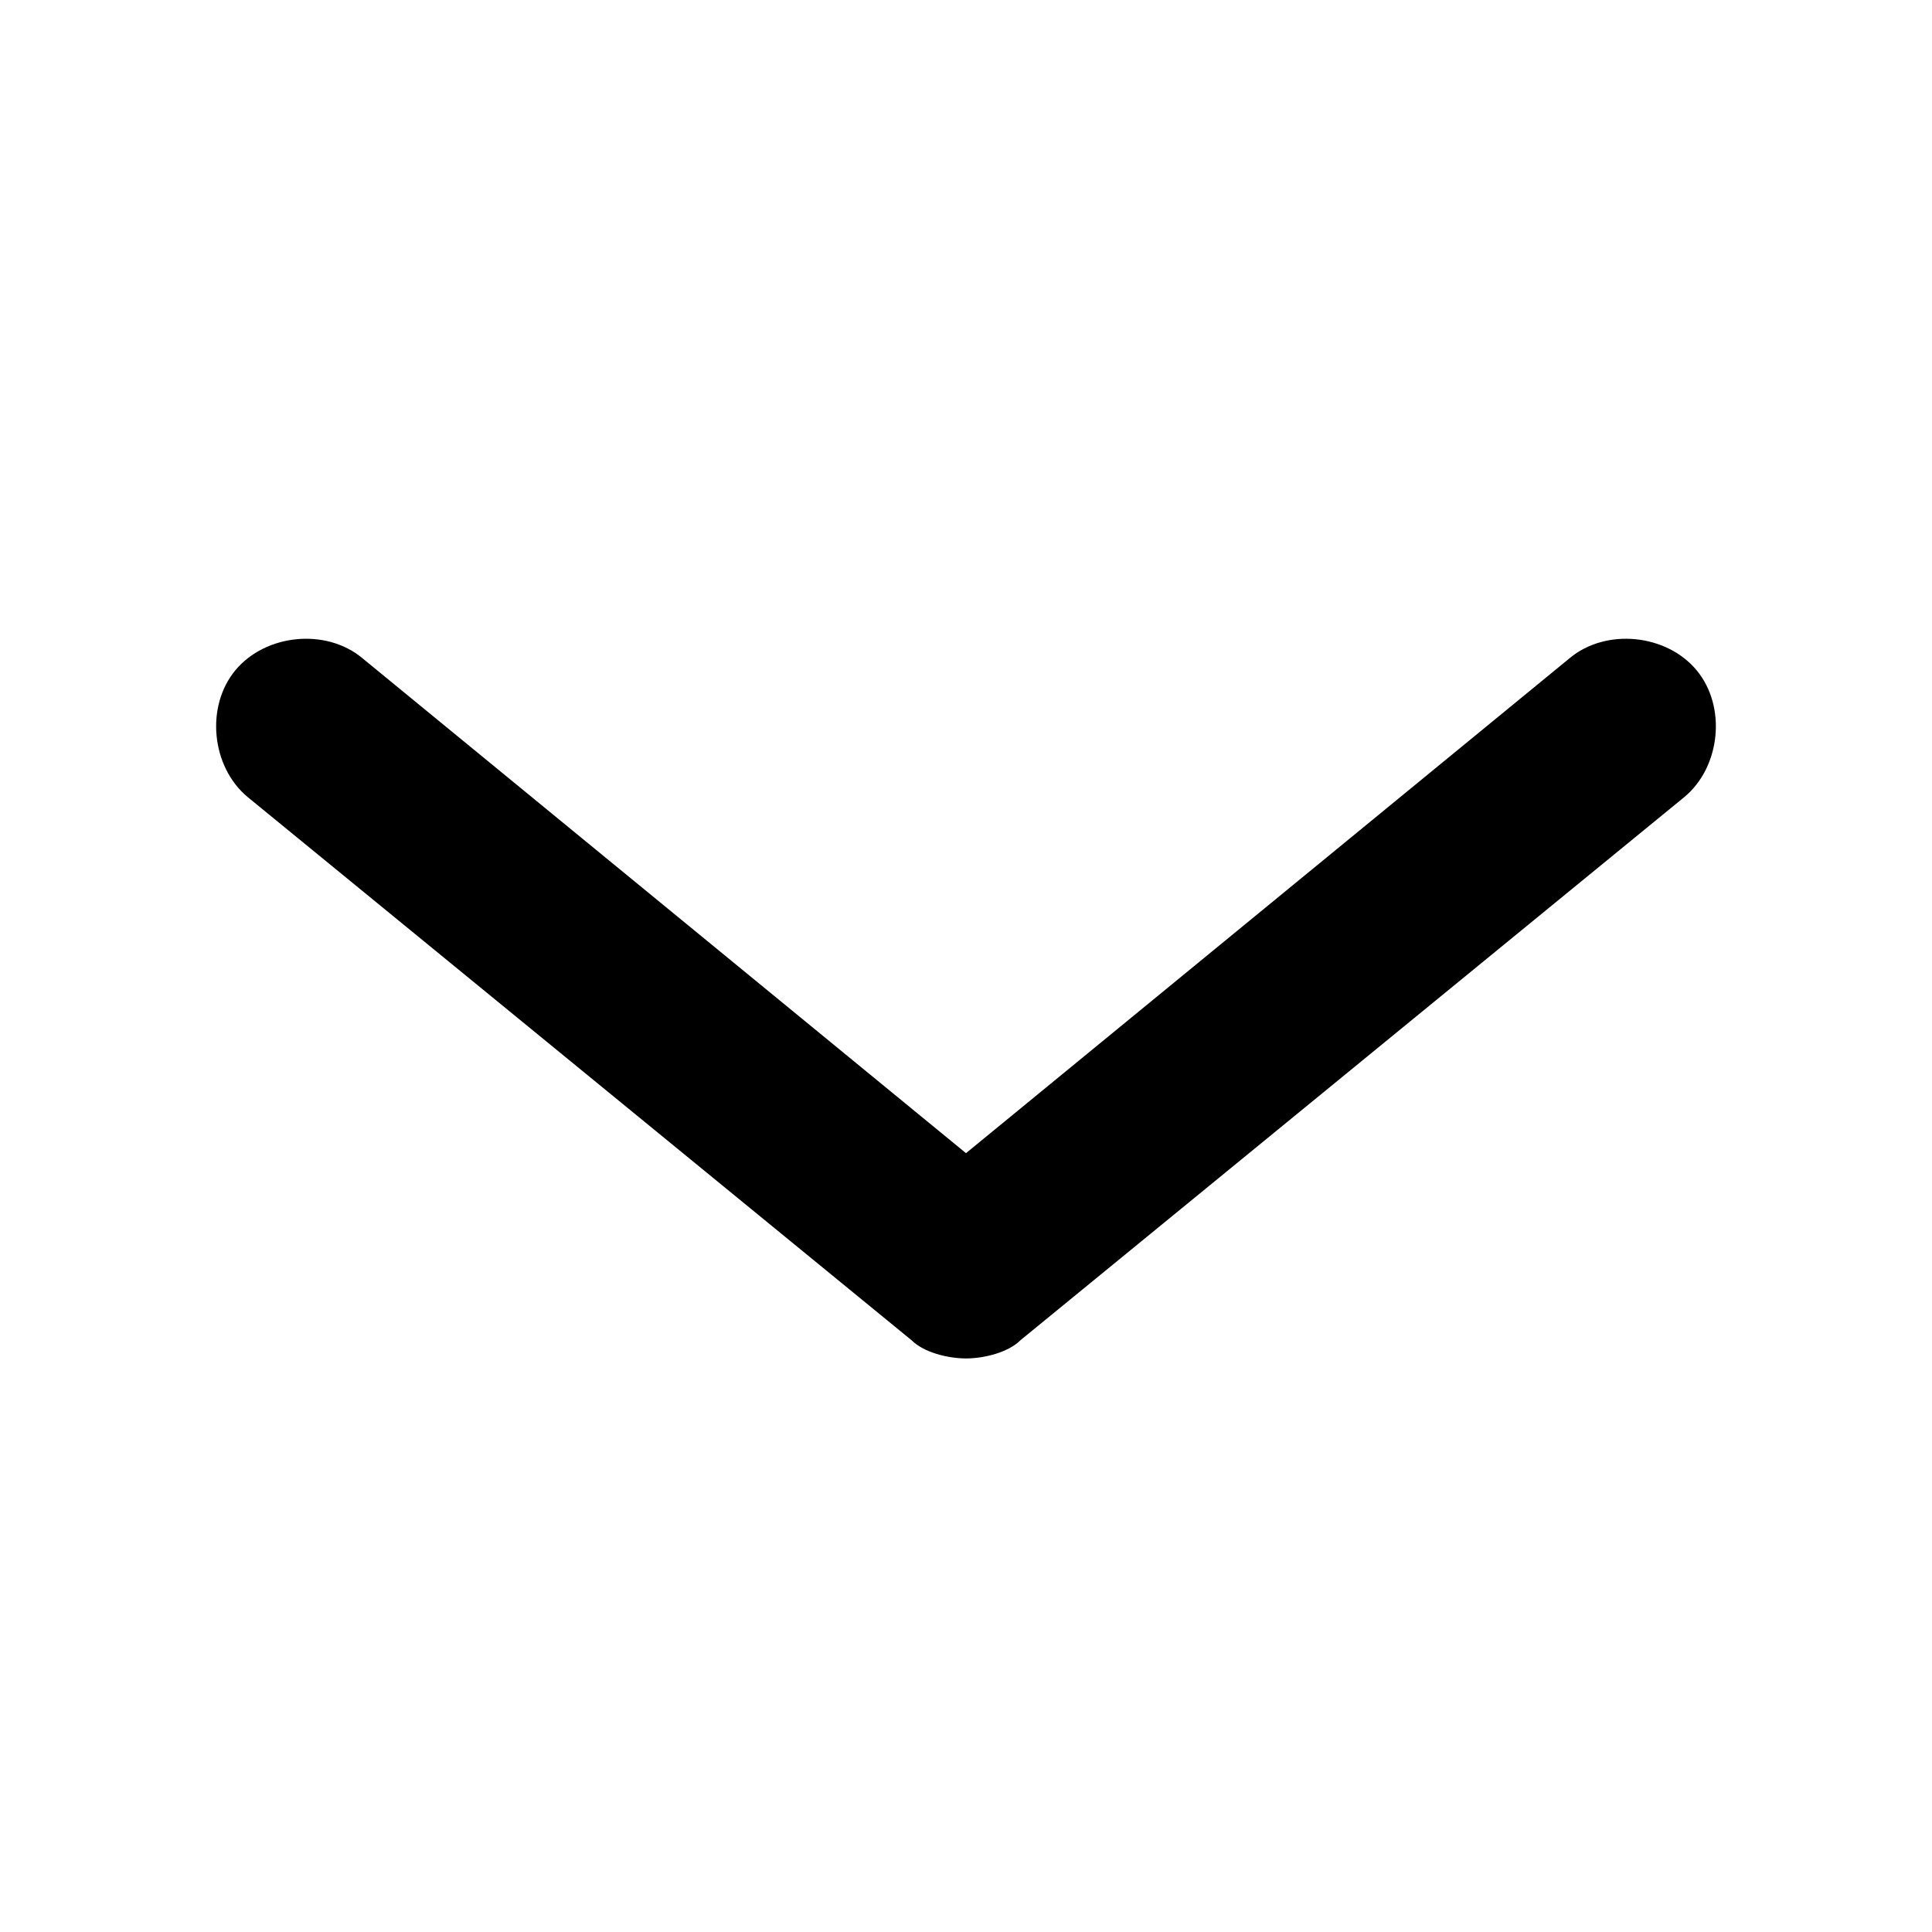 <?xml version="1.0" encoding="utf-8"?>
<svg version="1.1" xmlns="http://www.w3.org/2000/svg" xmlns:xlink="http://www.w3.org/1999/xlink" viewBox="0 0 32 32" aria-hidden="true" focusable="false"><path d="M16,22.5c-0.3,0-0.7-0.1-0.9-0.3l-11-9c-0.6-0.5-0.7-1.5-0.2-2.1s1.5-0.7,2.1-0.2l10,8.2l10-8.2c0.6-0.5,1.6-0.4,2.1,0.2c0.5,0.6,0.4,1.6-0.2,2.1l-11,9C16.7,22.4,16.3,22.5,16,22.5z"></path></svg>
